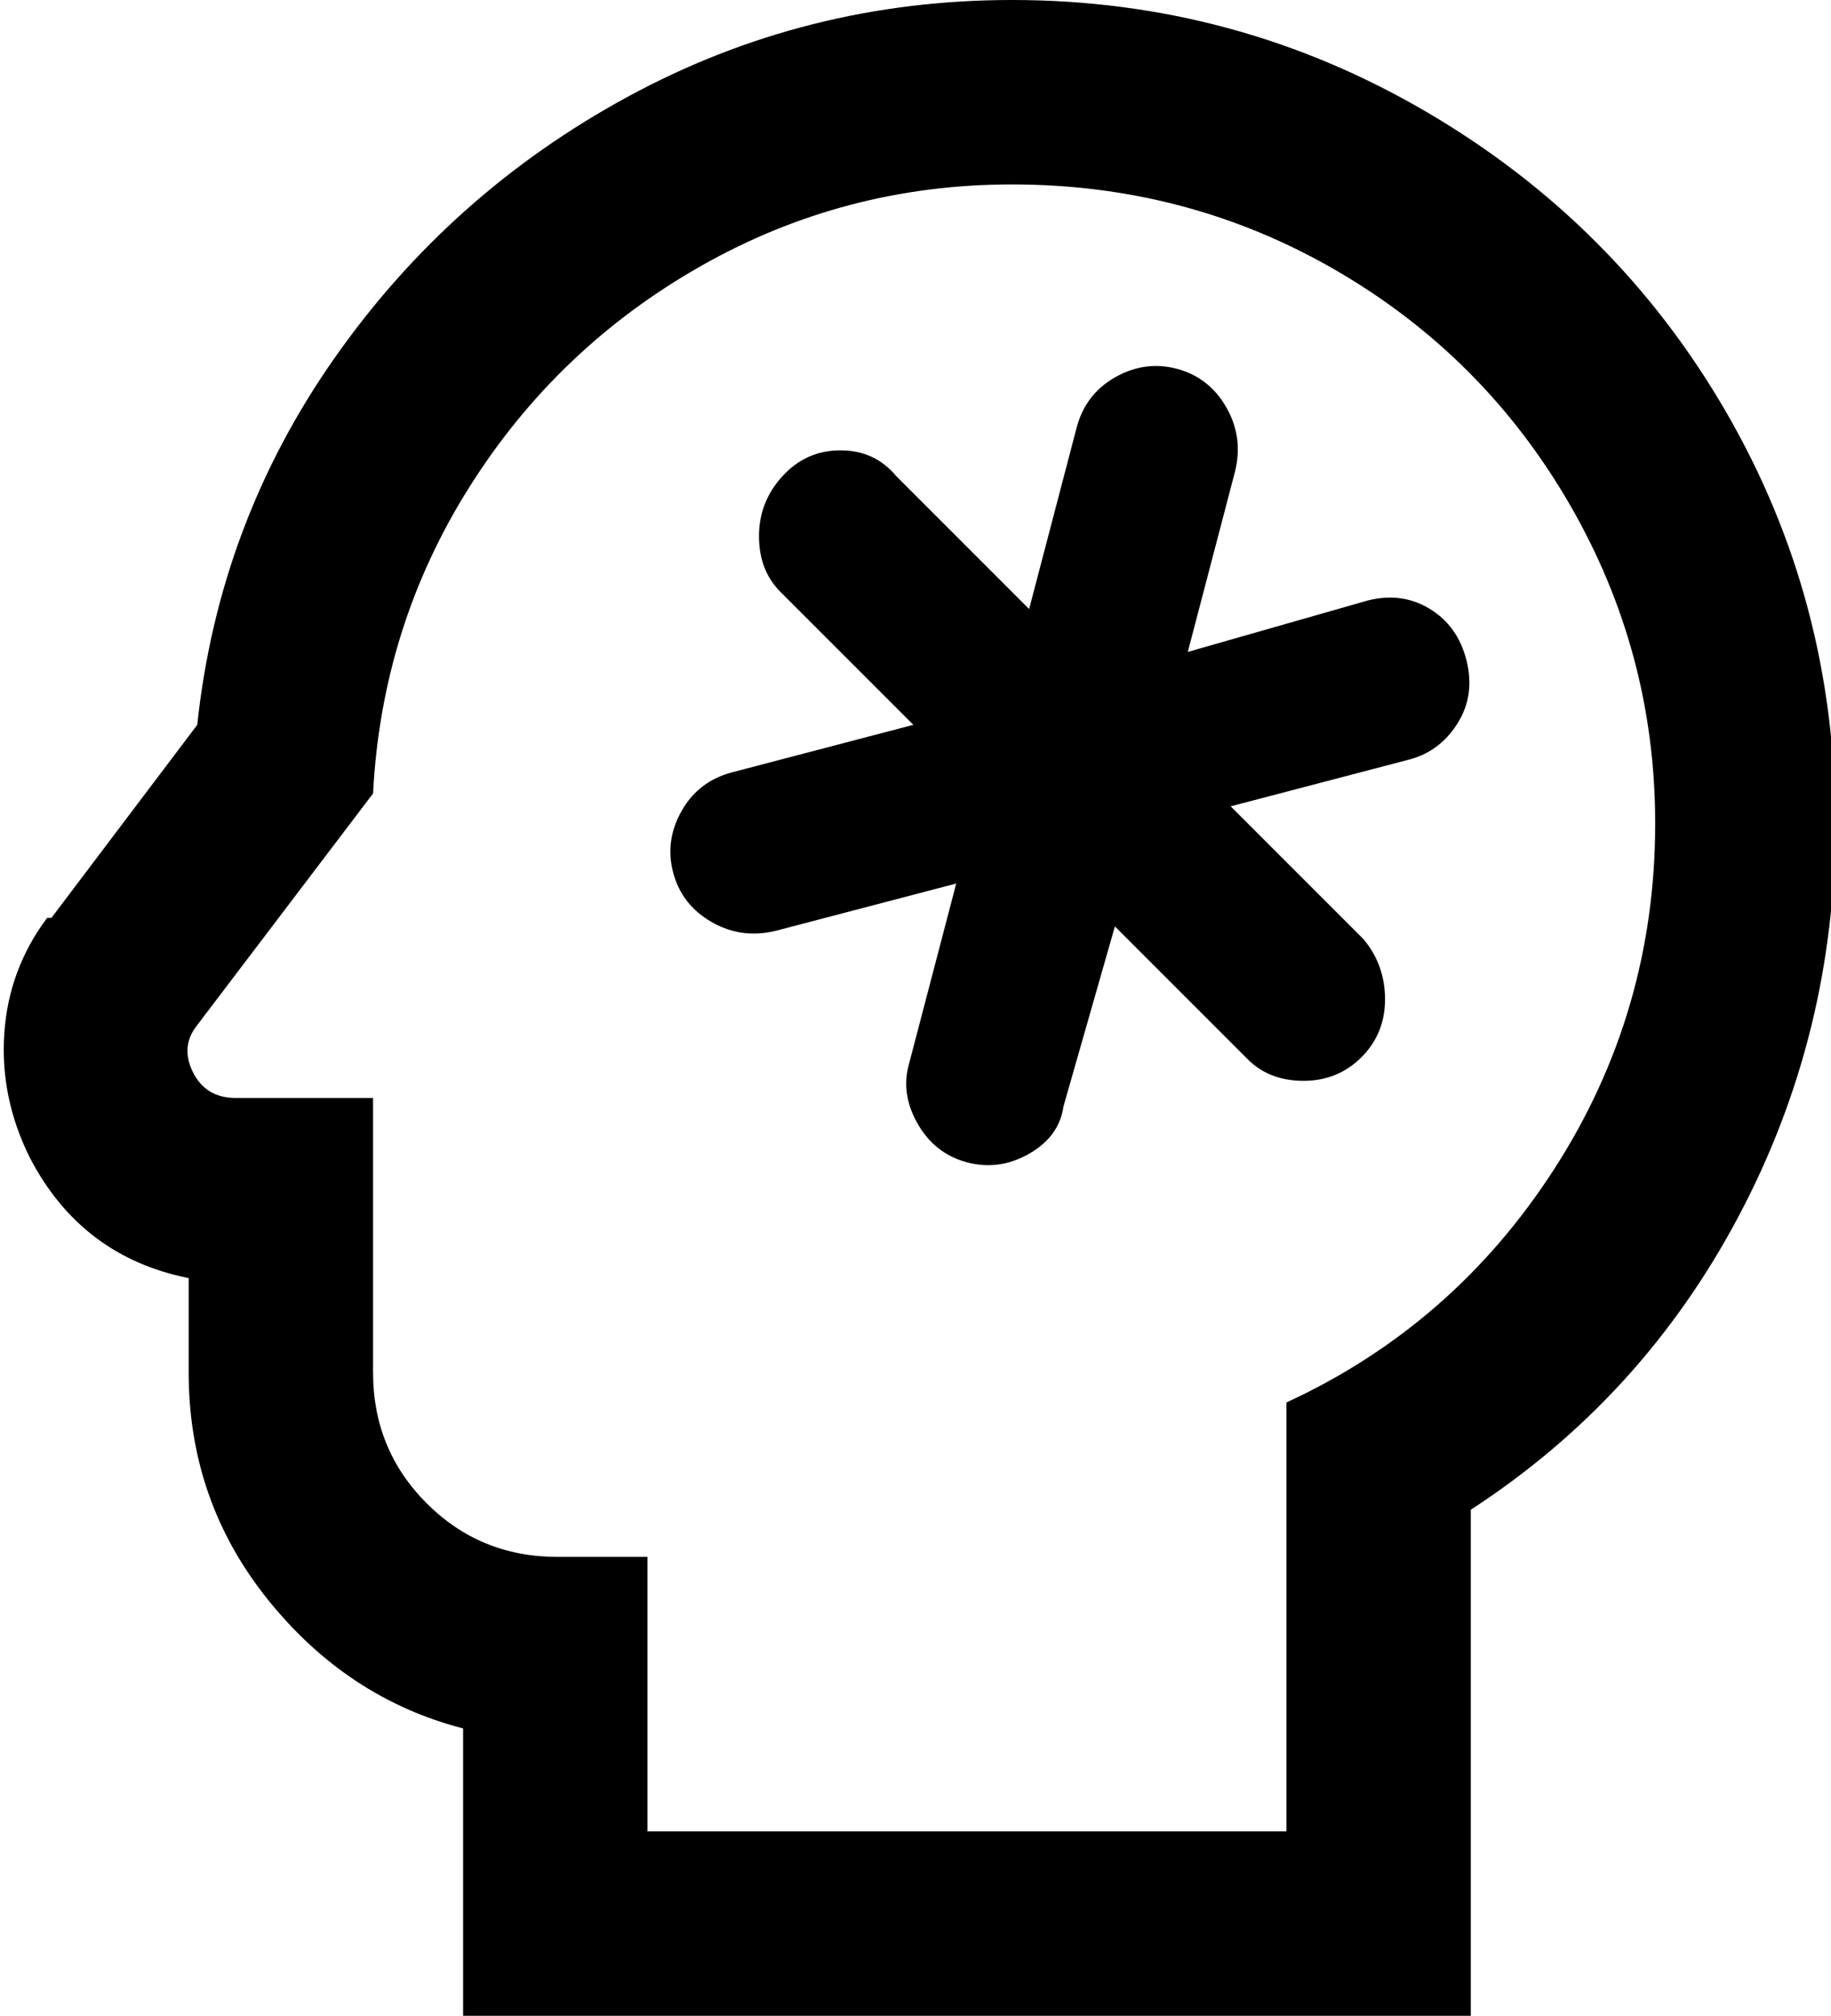 <svg xmlns="http://www.w3.org/2000/svg" viewBox="41 -43 427 470">
      <g transform="scale(1 -1) translate(0 -384)">
        <path d="M277 384Q318 384 352.5 364.0Q387 344 407.0 309.5Q427 275 427 235Q427 191 403.5 154.5Q380 118 341 100V0H192V64H171Q153 64 140.5 76.5Q128 89 128 107V171H96Q89 171 86.0 177.0Q83 183 87 188L128 242Q130 281 150.5 313.5Q171 346 204.5 365.0Q238 384 277 384ZM277 427Q229 427 187.5 404.5Q146 382 119.0 343.5Q92 305 87 258L53 213H52Q43 201 42.0 186.0Q41 171 48 157Q60 134 85 129V107Q85 77 103.5 54.0Q122 31 149 24V-43H384V75Q424 101 446.5 143.5Q469 186 469 235Q469 287 443.5 331.0Q418 375 373.5 401.0Q329 427 277 427ZM370 250 328 239 359 208Q364 202 364.0 194.0Q364 186 358.5 180.5Q353 175 345.0 175.0Q337 175 332 180L301 211L289 169Q288 162 281.0 158.0Q274 154 266.5 156.0Q259 158 255.0 165.0Q251 172 253 179L264 221L222 210Q214 208 207.0 212.0Q200 216 198.0 223.5Q196 231 200.0 238.0Q204 245 212 247L254 258L223 289Q218 294 218.0 302.0Q218 310 223.5 316.0Q229 322 237.0 322.0Q245 322 250 316L281 285L292 327Q294 335 301.0 339.0Q308 343 315.5 341.0Q323 339 327.0 332.0Q331 325 329 317L318 275L360 287Q368 289 374.5 285.0Q381 281 383.0 273.0Q385 265 381.0 258.5Q377 252 370 250Z" />
      </g>
    </svg>